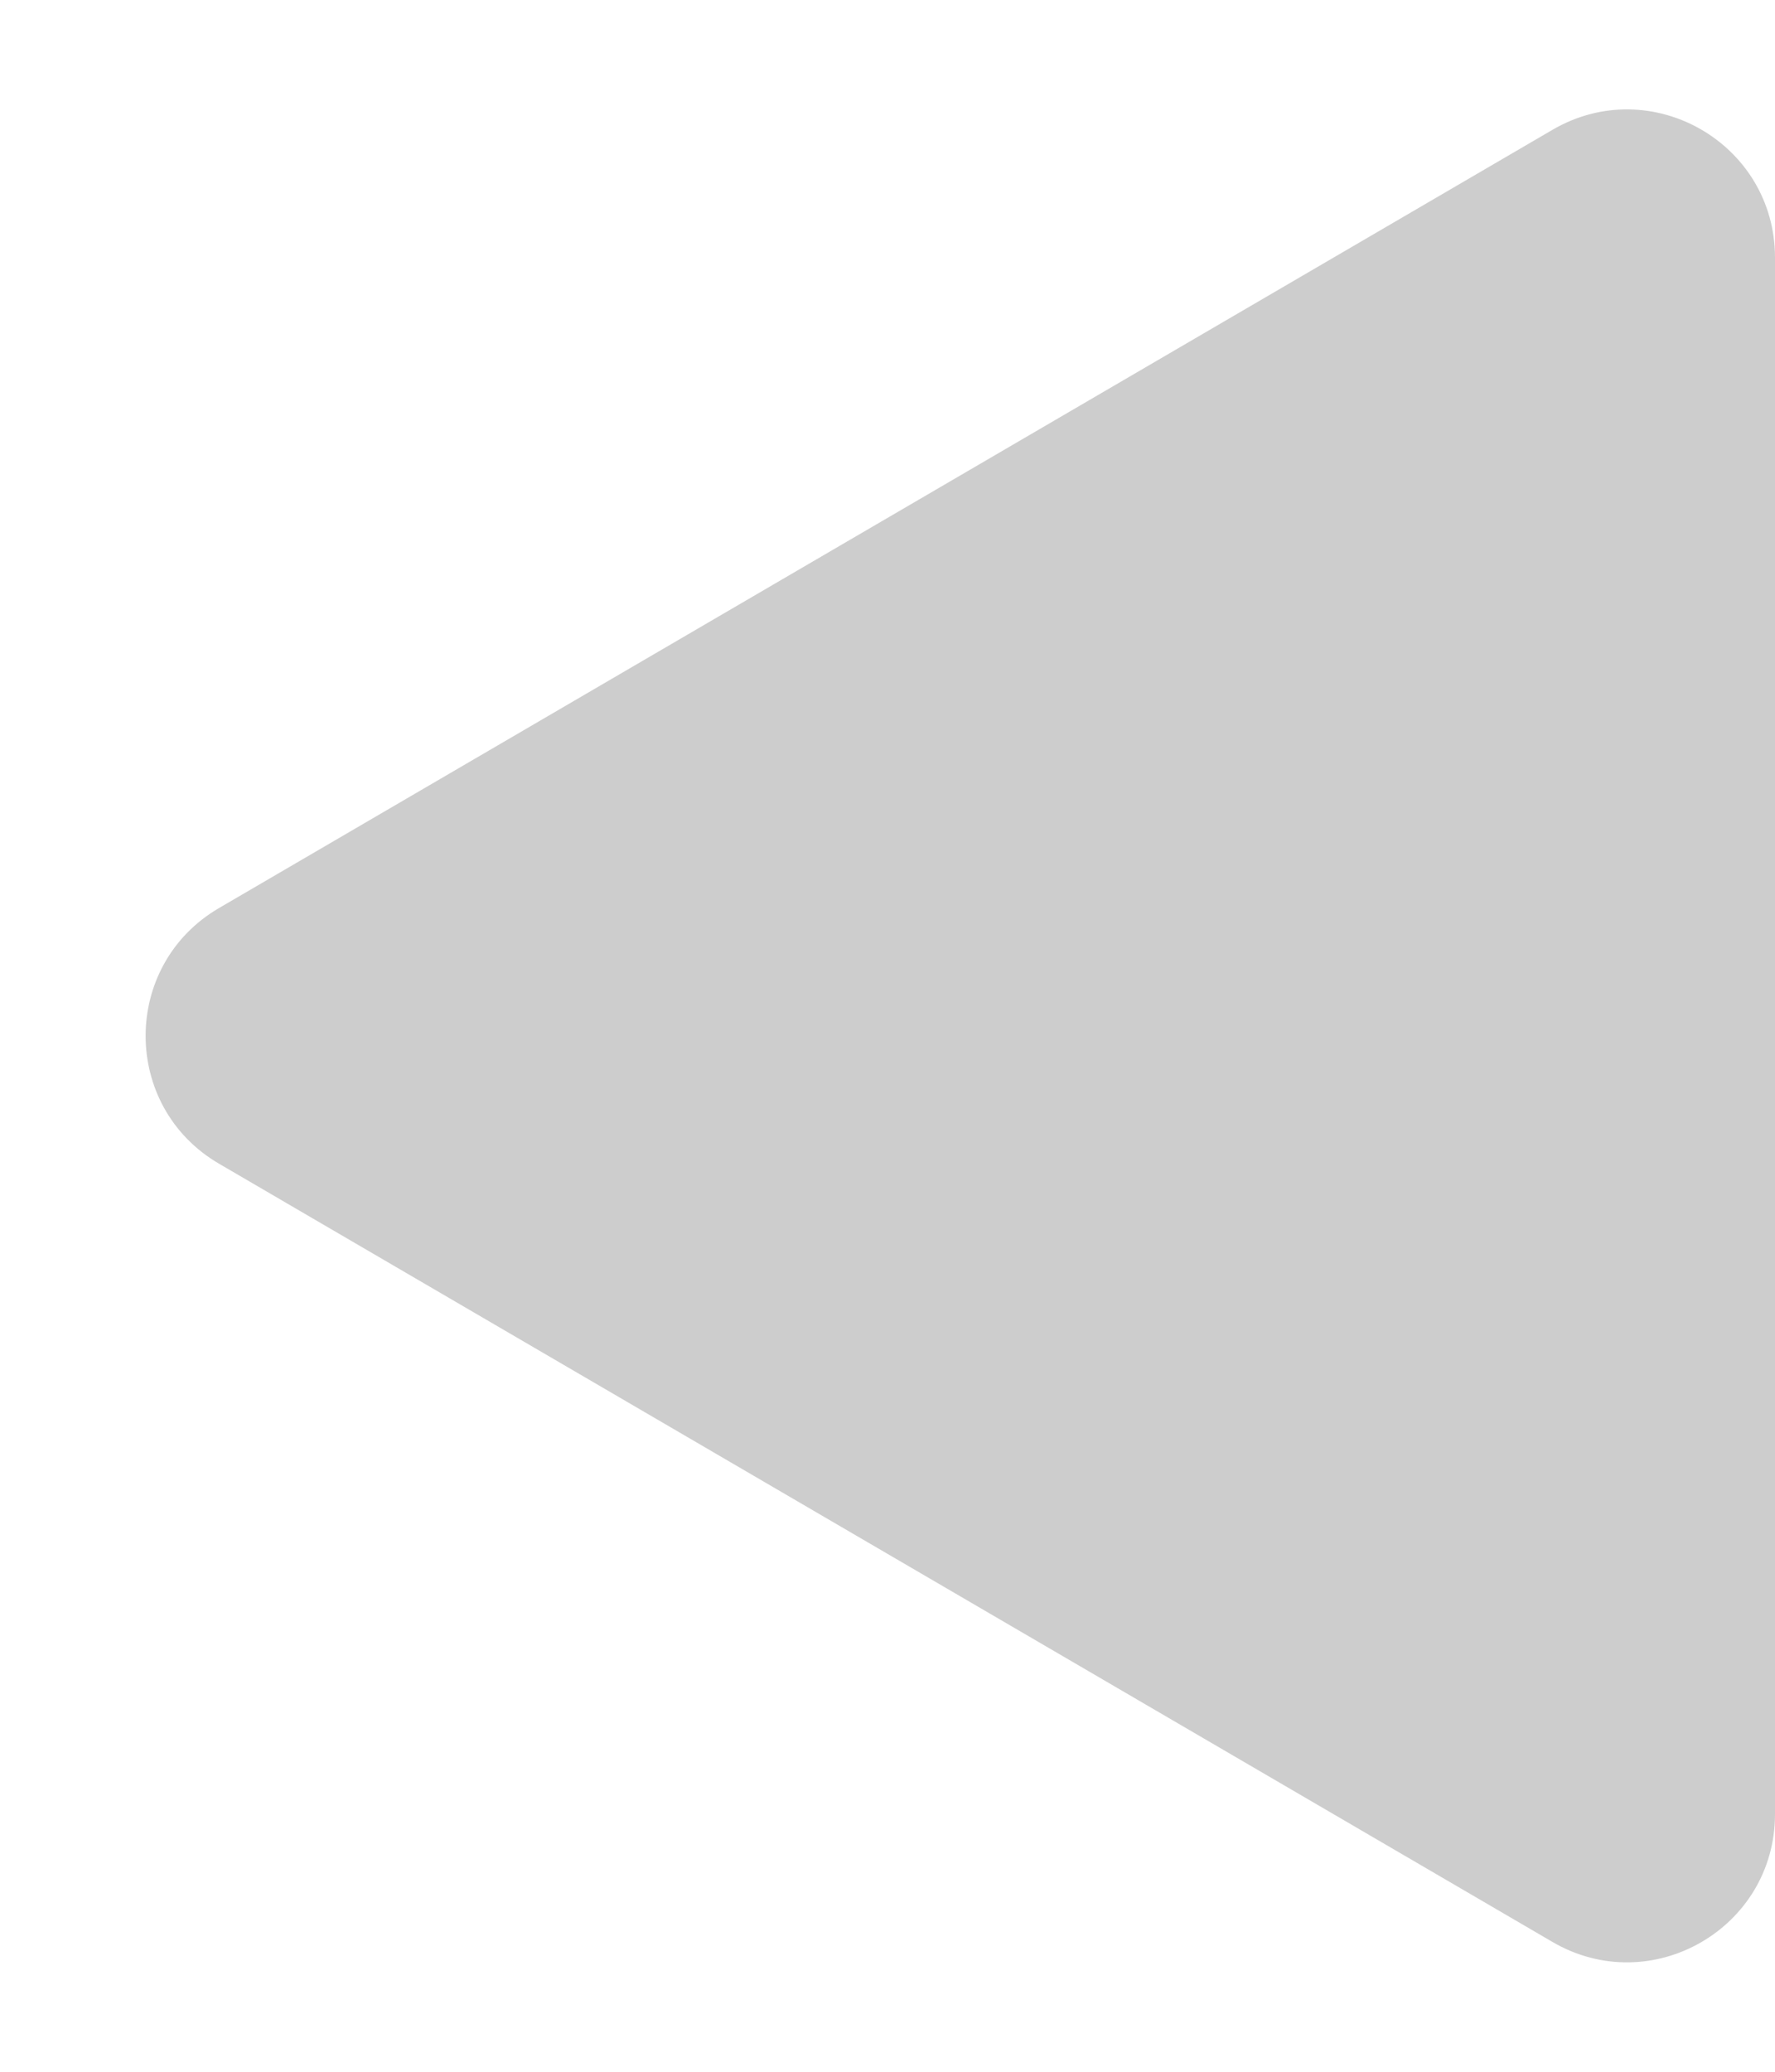 <svg width="12" height="14" viewBox="0 0 12 14" fill="none" xmlns="http://www.w3.org/2000/svg">
<path d="M1.481 7.864C0.819 7.478 0.819 6.522 1.481 6.136L10.496 0.877C11.163 0.488 12 0.969 12 1.741L12 12.259C12 13.031 11.163 13.512 10.496 13.123L1.481 7.864Z" fill="#CDCDCD"/>
</svg>
